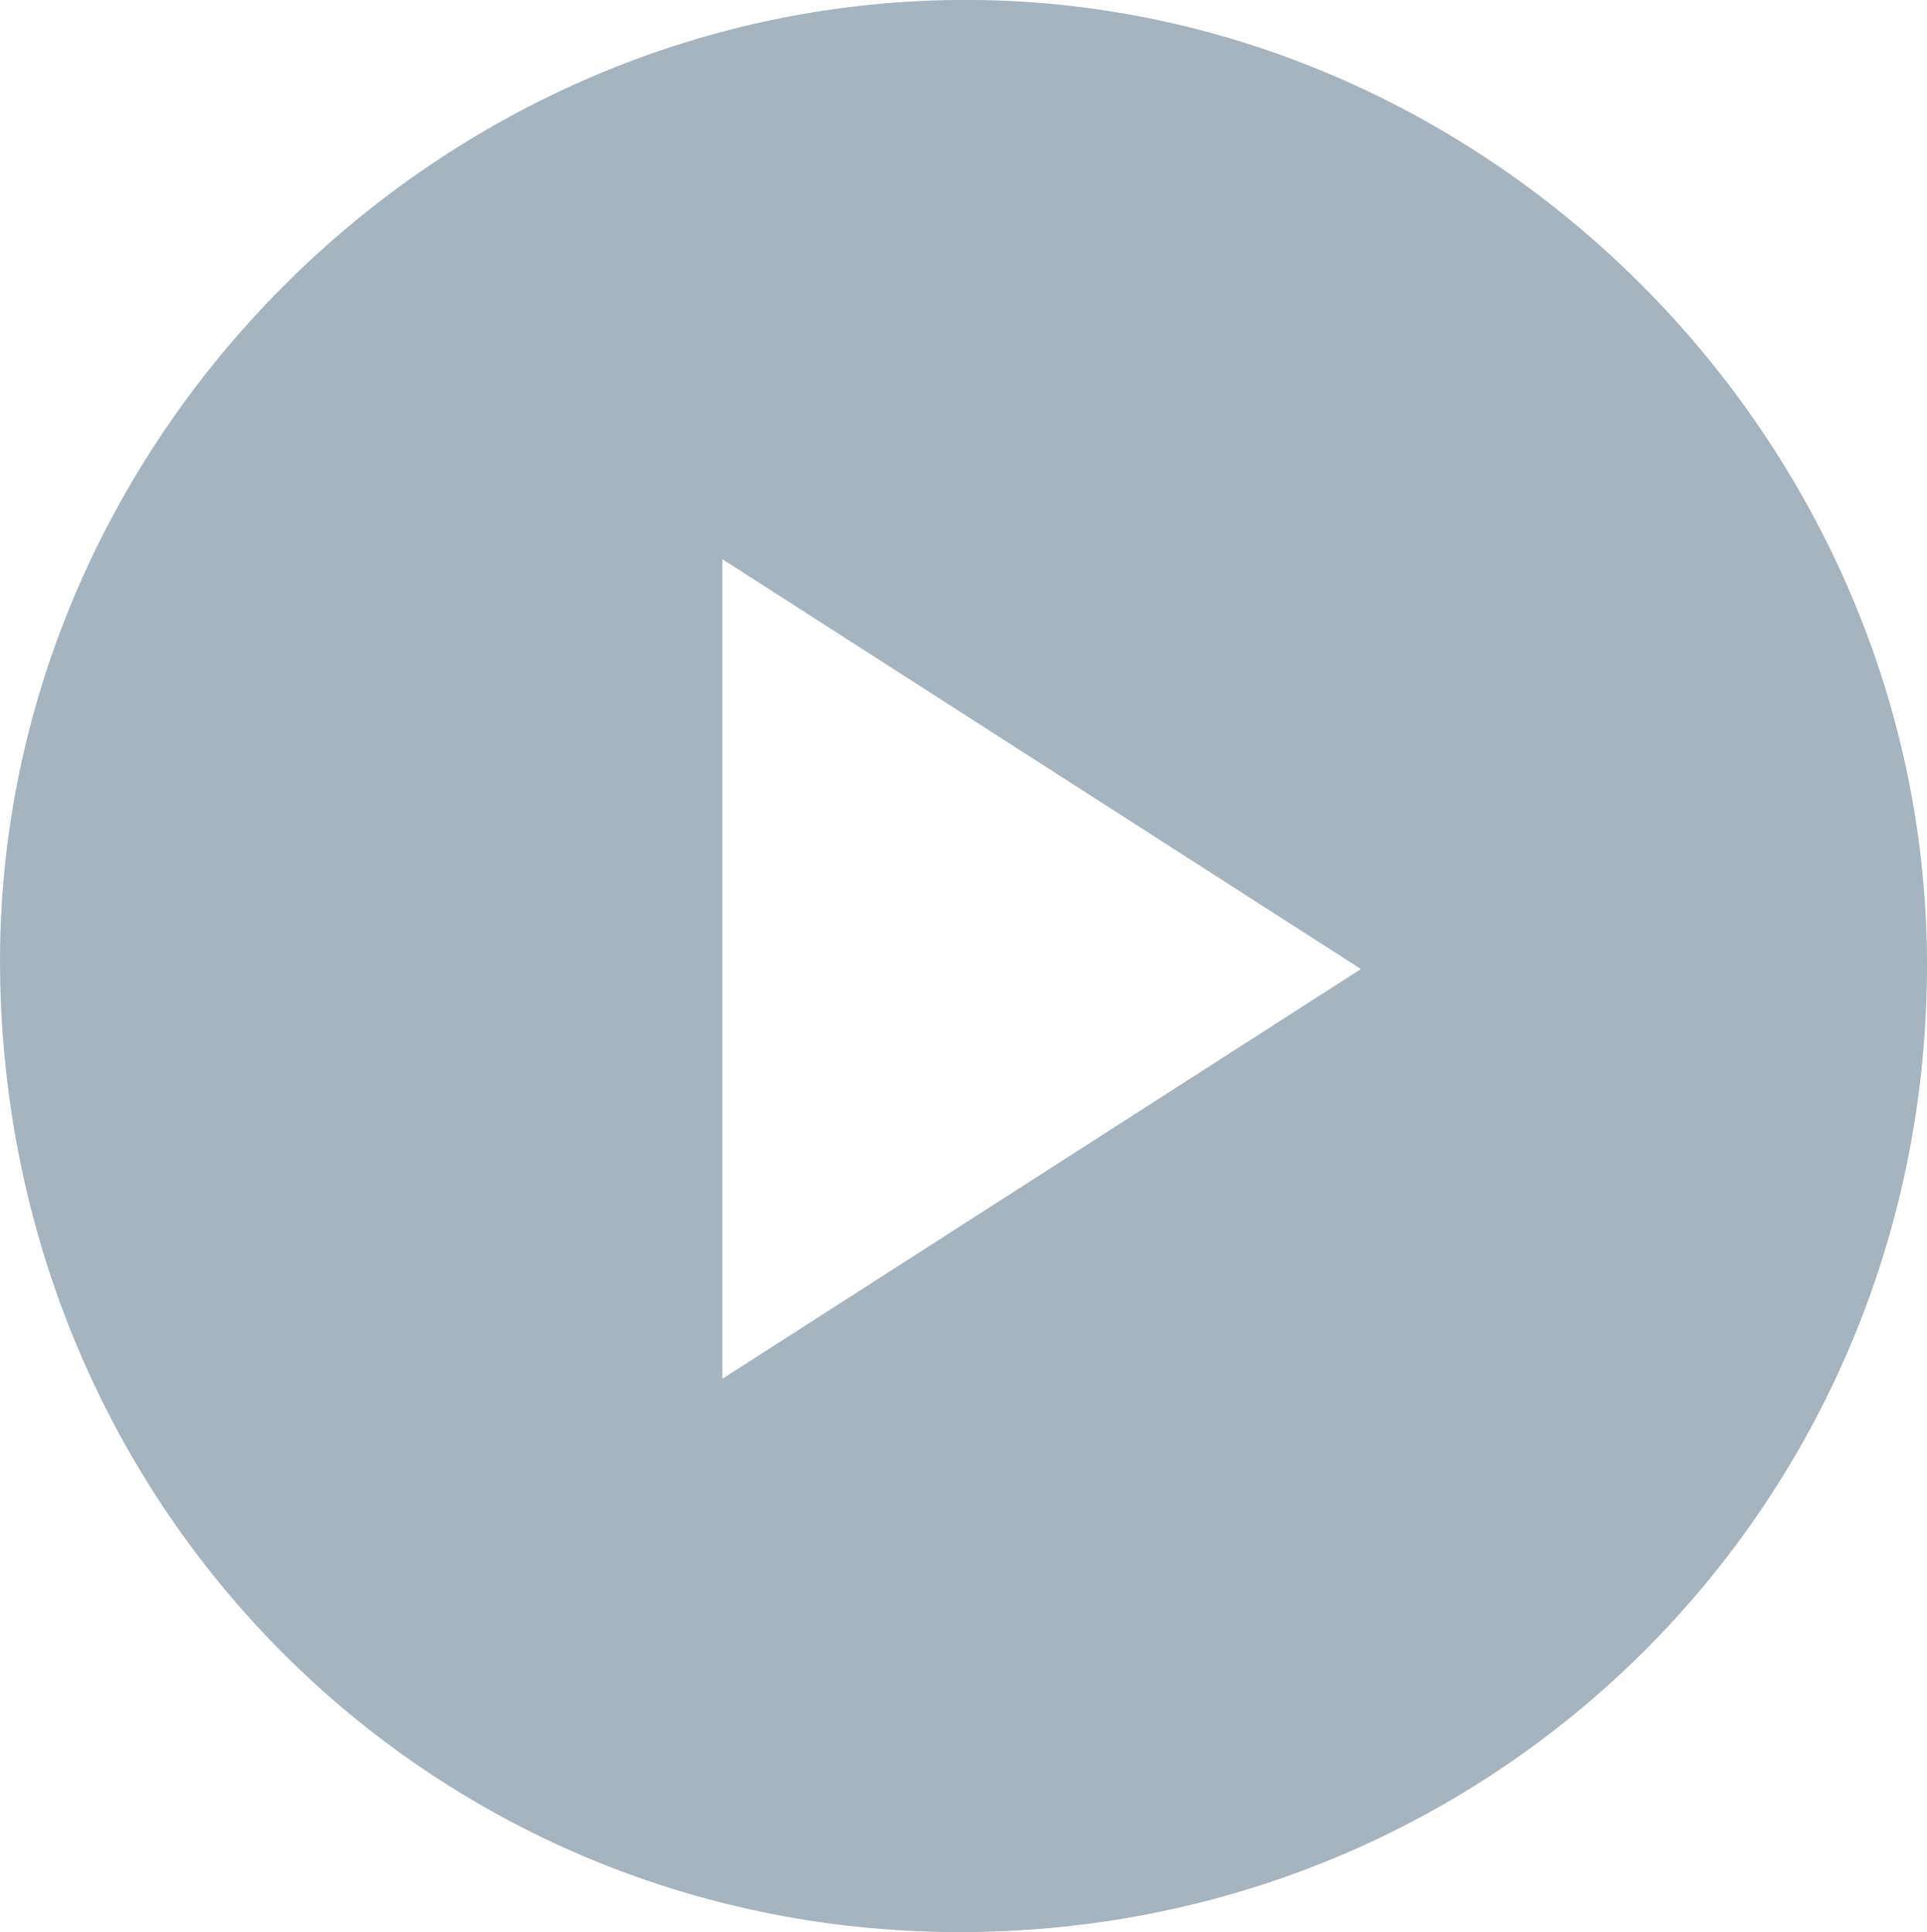 <svg xmlns="http://www.w3.org/2000/svg" width="995" height="997.813" viewBox="0 0 995 997.813">
  <defs>
    <style>
      .cls-1 {
        fill: #a6b4bf;
        fill-rule: evenodd;
      }
    </style>
  </defs>
  <path class="cls-1" d="M502.127,997.881C228.3,1000.21,8.46,784.6,2.187,507.565-4,234.373,221.989,2.379,496.573.047,769.366-2.27,998.94,227.91,997.055,501.847,995.166,776.508,776.617,995.546,502.127,997.881ZM375.06,712.14c115.02-73.82,216.066-138.669,329.715-211.61L375.06,288.858V712.14Z" transform="translate(-2.063 -0.063)"/>
</svg>
